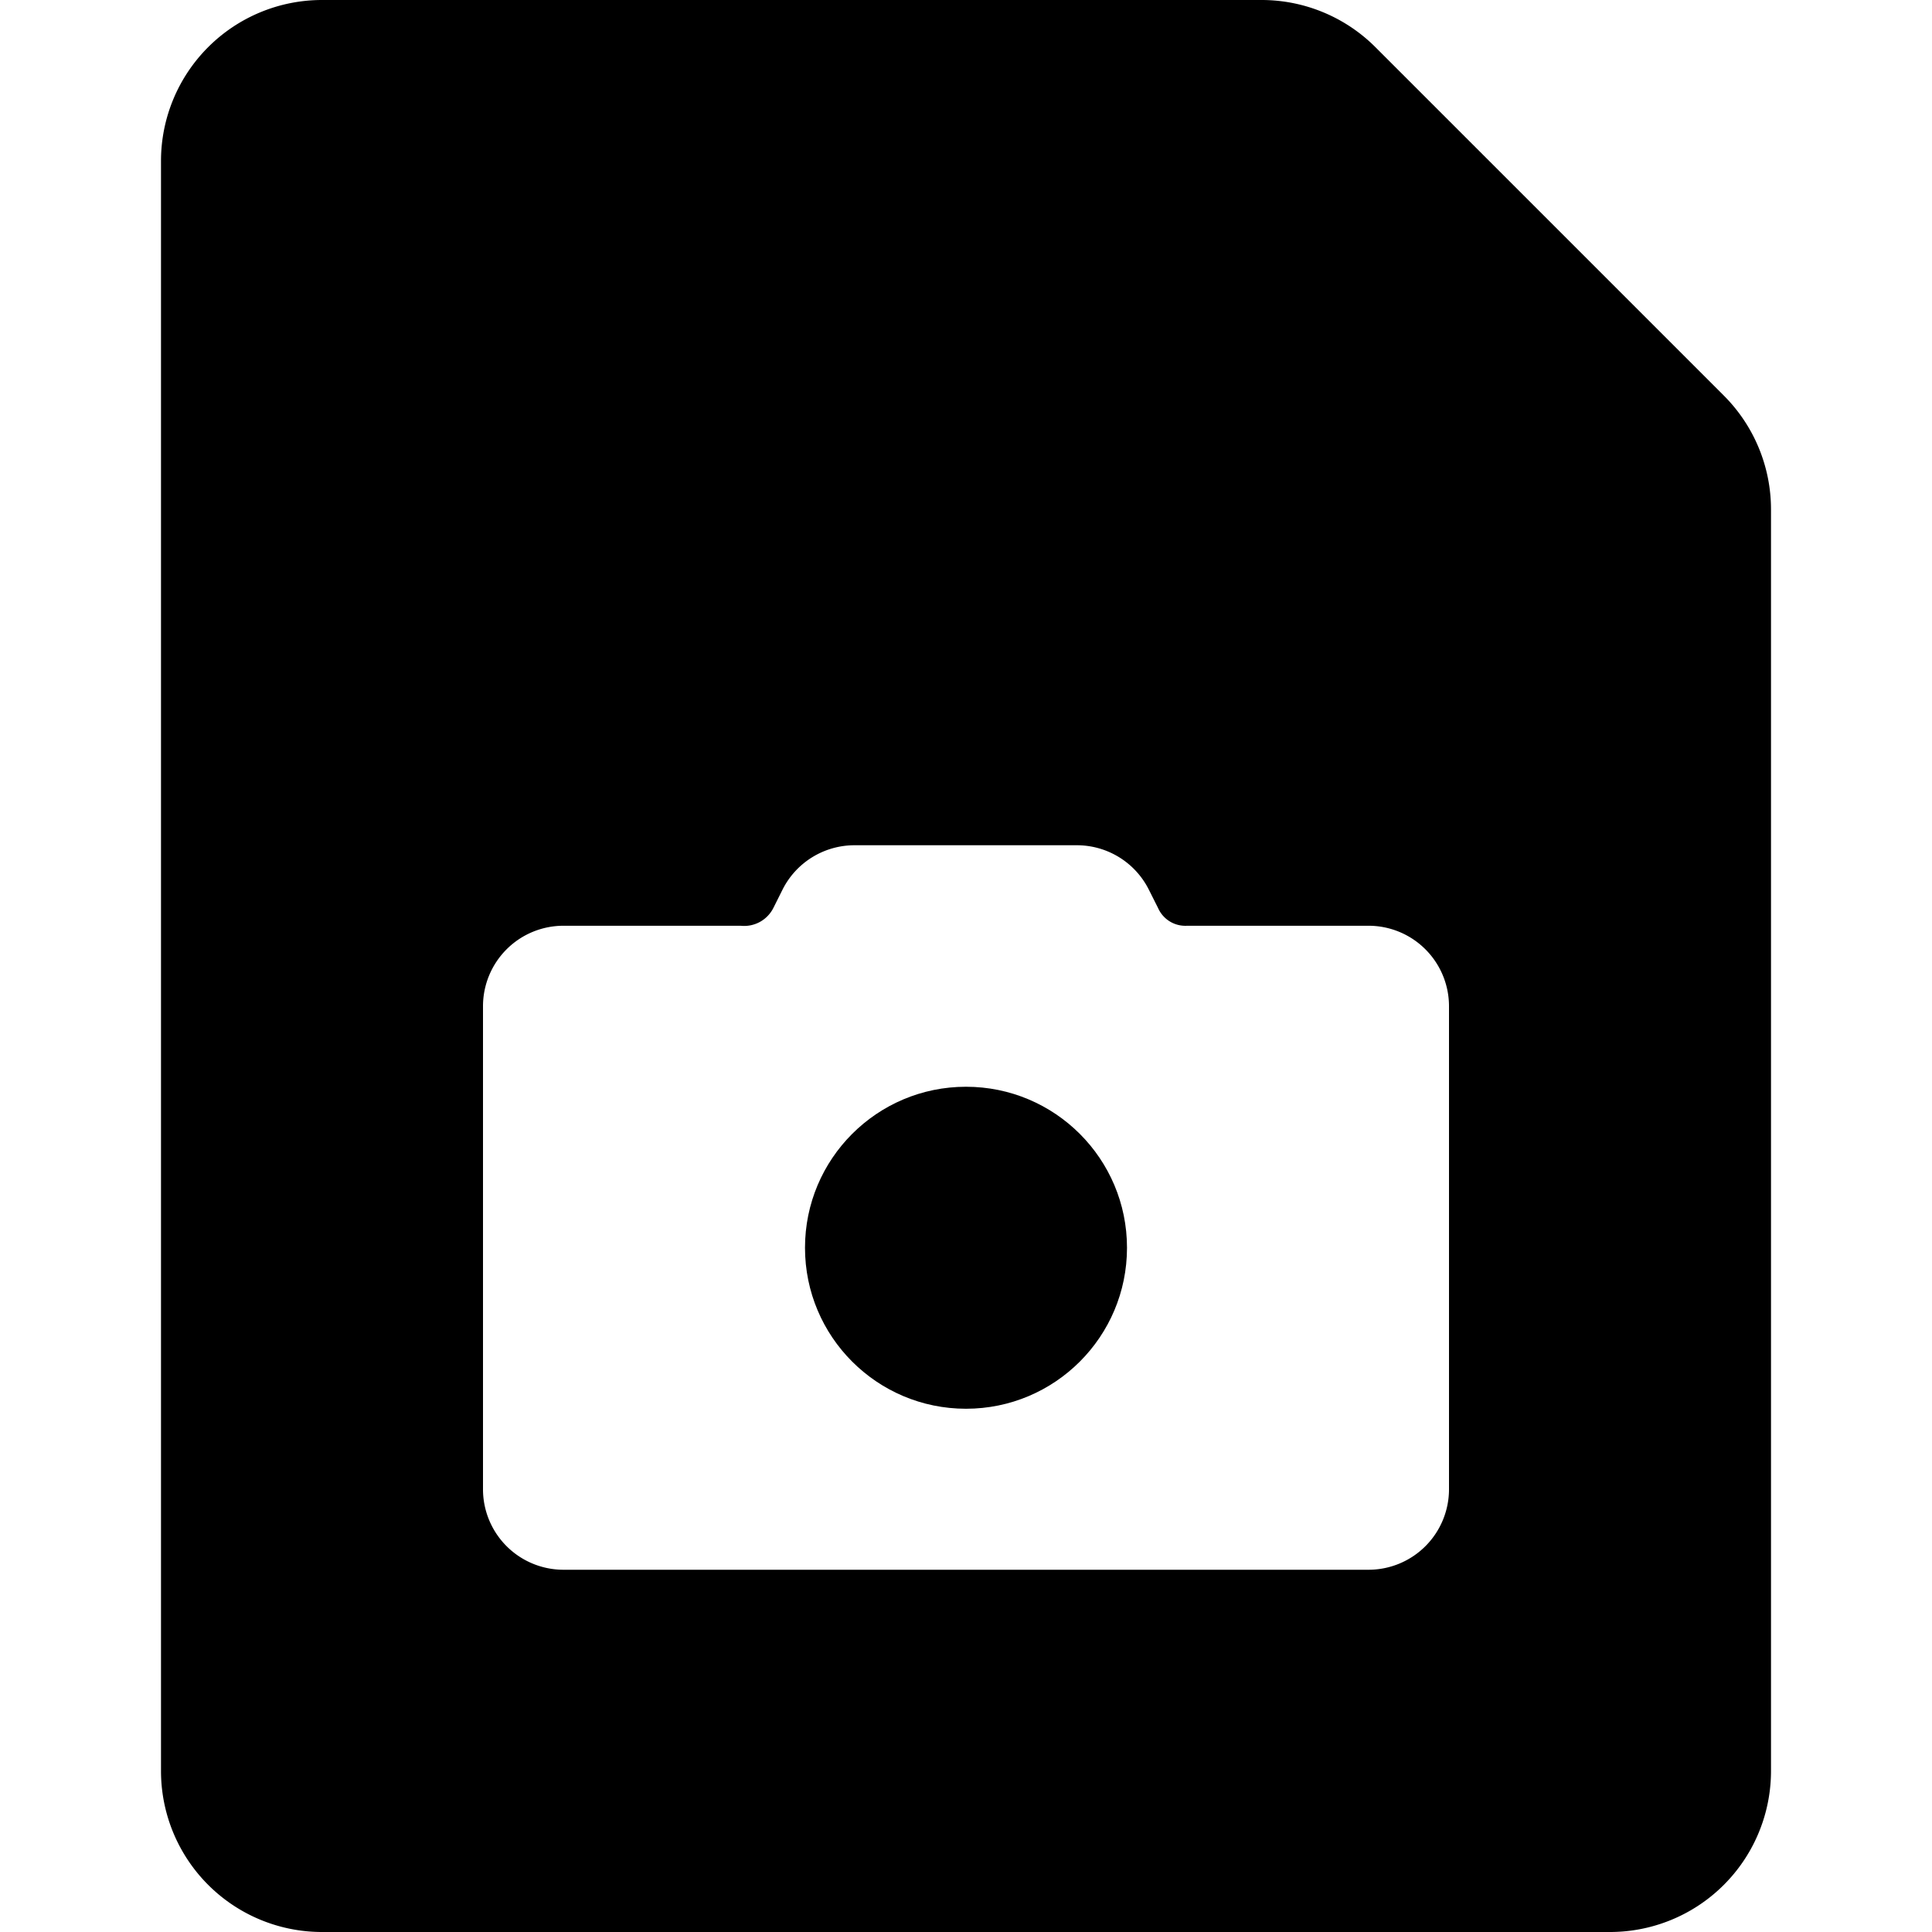 <svg xmlns="http://www.w3.org/2000/svg" viewBox="0 0 24 24"><title>image-file-camera</title><path d="M21.414,4.914,17.086.586A2,2,0,0,0,15.672,0H4A2,2,0,0,0,2,2V22a2,2,0,0,0,2,2H20a2,2,0,0,0,2-2V6.328A2,2,0,0,0,21.414,4.914ZM18,18.5a1,1,0,0,1-1,1H7a1,1,0,0,1-1-1v-6a1,1,0,0,1,1-1H9.2a.406.406,0,0,0,.409-.225l.111-.222a1,1,0,0,1,.894-.553h2.764a1,1,0,0,1,.894.553l.115.229a.37.37,0,0,0,.36.218H17a1,1,0,0,1,1,1Z"/><circle cx="12" cy="15.5" r="2"/></svg>